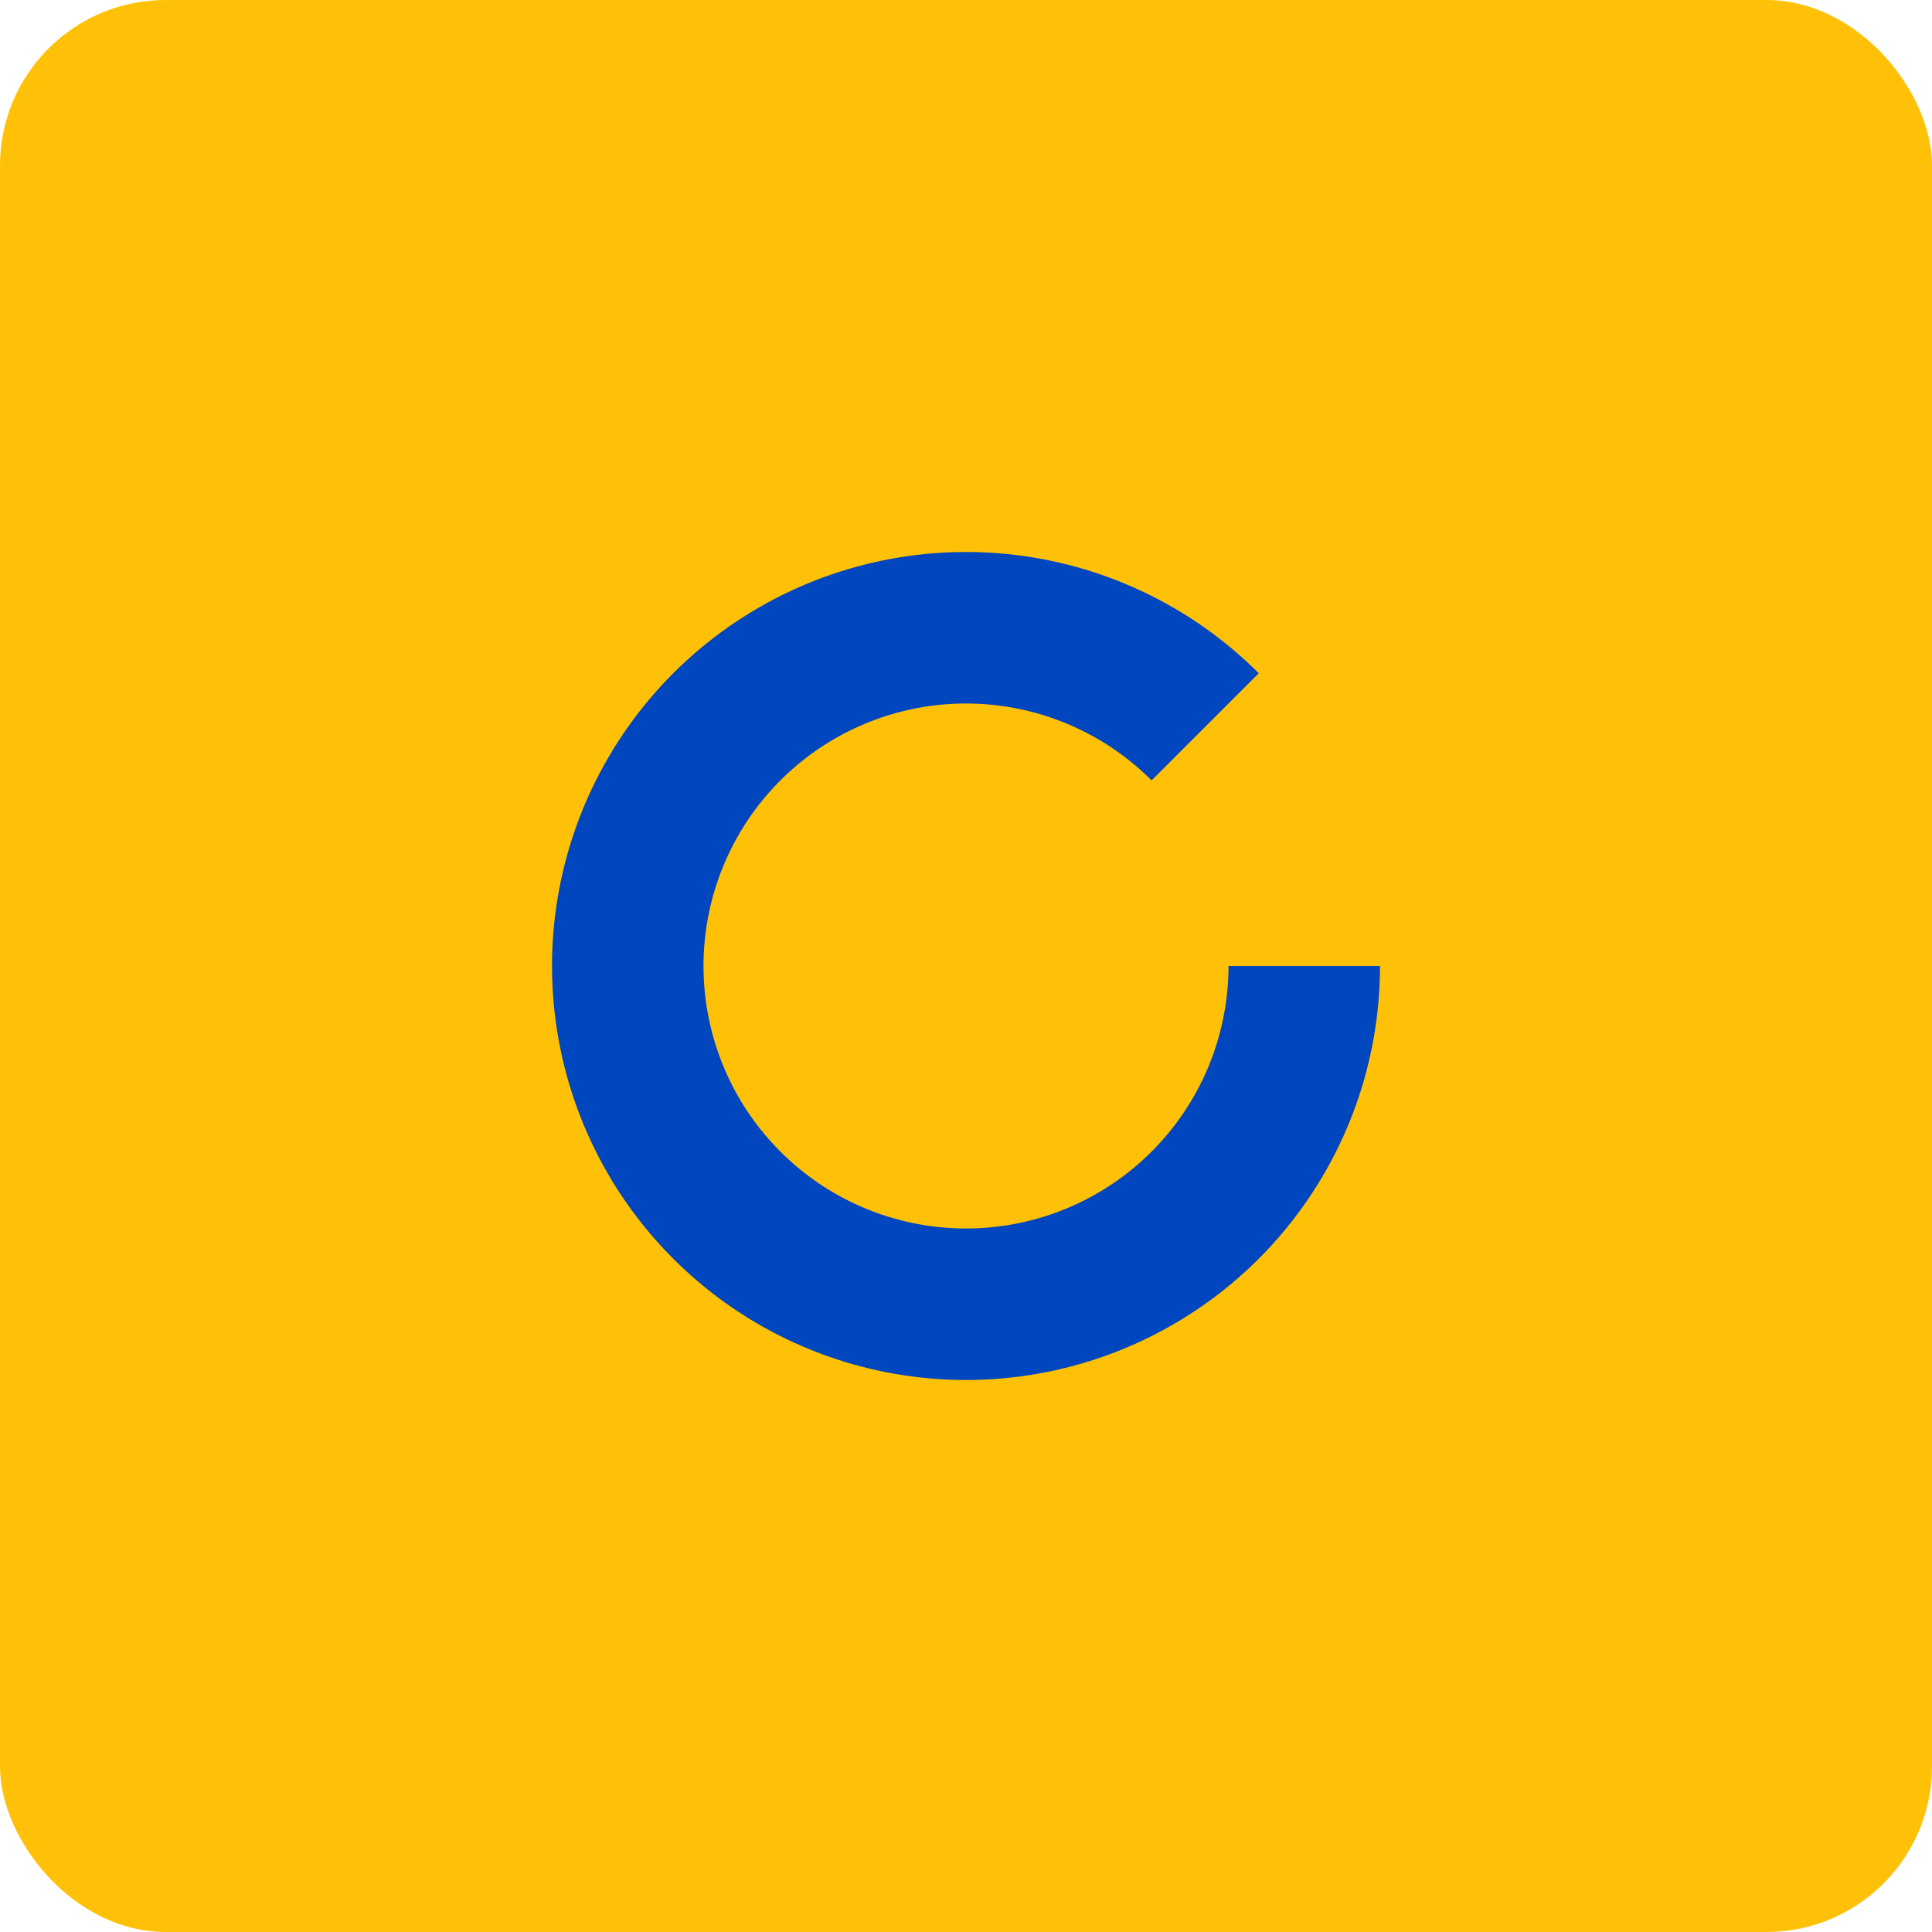 <svg width="70" height="70" viewBox="0 0 70 70" fill="none" xmlns="http://www.w3.org/2000/svg">
<rect width="70" height="70" rx="6" fill="#FFC107"/>
<path d="M45.607 24.393C43.153 21.939 39.924 20.412 36.47 20.072C33.017 19.732 29.552 20.6 26.666 22.528C23.781 24.456 21.653 27.325 20.646 30.646C19.639 33.967 19.814 37.534 21.142 40.74C22.47 43.946 24.869 46.593 27.929 48.229C30.99 49.865 34.523 50.389 37.926 49.712C41.33 49.035 44.394 47.199 46.595 44.516C48.797 41.833 50 38.47 50 35H44.511C44.511 37.2 43.748 39.333 42.352 41.033C40.956 42.734 39.014 43.899 36.855 44.328C34.697 44.757 32.457 44.425 30.517 43.388C28.576 42.35 27.055 40.672 26.213 38.64C25.371 36.607 25.26 34.345 25.899 32.239C26.538 30.134 27.887 28.315 29.716 27.092C31.546 25.87 33.742 25.32 35.932 25.535C38.122 25.751 40.169 26.719 41.725 28.275L45.607 24.393Z" fill="#0046BF"/>
</svg>
